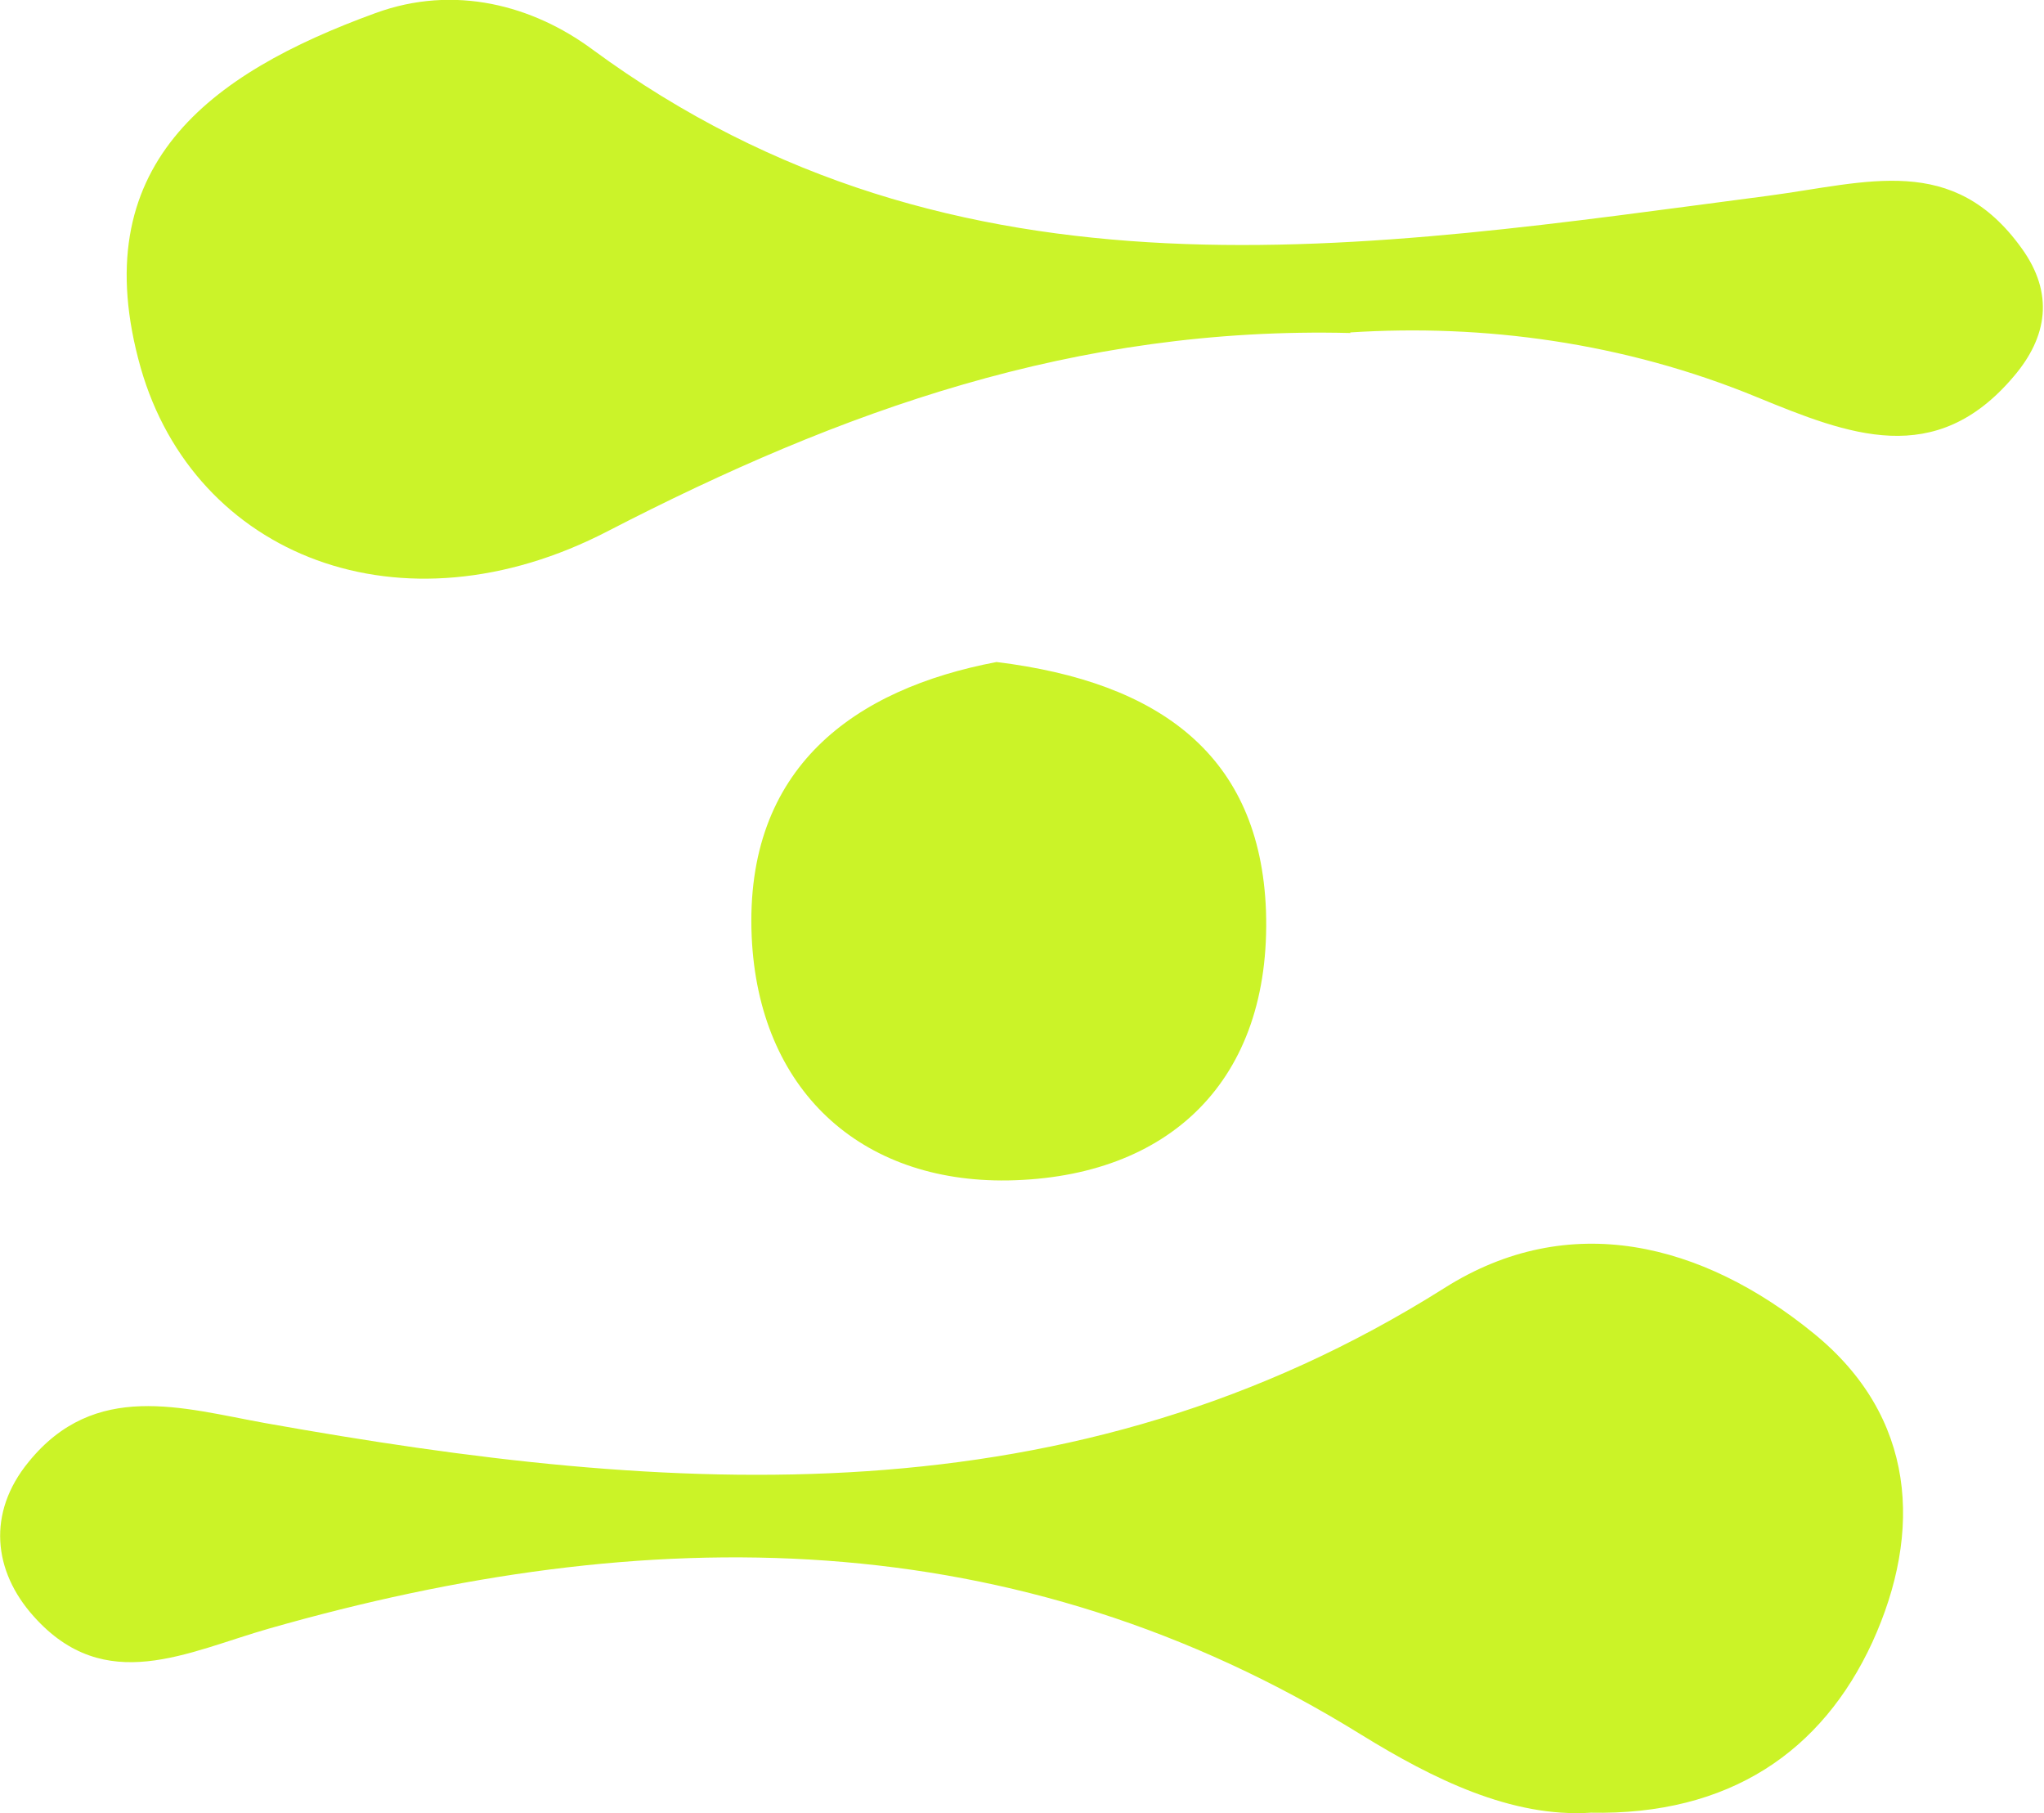 <?xml version="1.0" encoding="UTF-8"?>
<svg id="Layer_1" data-name="Layer 1" xmlns="http://www.w3.org/2000/svg" viewBox="0 0 35.73 31.69">
  <defs>
    <style>
      .cls-1 {
        fill: #cbf328;
      }

      .cls-1, .cls-2, .cls-3 {
        stroke-width: 0px;
      }

      .cls-2 {
        fill: #cbf329;
      }

      .cls-3 {
        fill: #cbf327;
      }
    </style>
  </defs>
  <path class="cls-2" d="m23.61,5.82c-4.81-.12-8.91,1.36-12.98,3.46-3.62,1.88-7.23.43-8.17-2.85C1.46,2.9,3.65,1.29,6.56.23c1.39-.51,2.76-.13,3.79.63,6.4,4.71,13.53,3.48,20.57,2.56,1.73-.23,3.22-.75,4.42.92.57.79.45,1.55-.14,2.24-1.37,1.62-2.88,1.02-4.49.36-2.33-.96-4.79-1.28-7.11-1.13Z"/>
  <path class="cls-3" d="m27.81,31.68c-1.39.09-2.76-.59-4.01-1.36-6.07-3.76-12.5-3.74-19.09-1.86-1.44.41-2.87,1.19-4.12-.21-.71-.79-.82-1.81-.09-2.7,1.16-1.43,2.69-.94,4.13-.68,7.11,1.27,14.09,1.76,20.62-2.36,2.18-1.38,4.51-.79,6.45.79,1.8,1.46,1.91,3.47,1.03,5.4-.88,1.91-2.5,3.03-4.93,2.98Z"/>
  <path class="cls-1" d="m17.42,11.57c2.85.35,4.61,1.63,4.71,4.35.1,2.97-1.7,4.66-4.51,4.71-2.59.04-4.36-1.59-4.48-4.26-.13-2.96,1.8-4.33,4.28-4.8Z"/>
</svg>